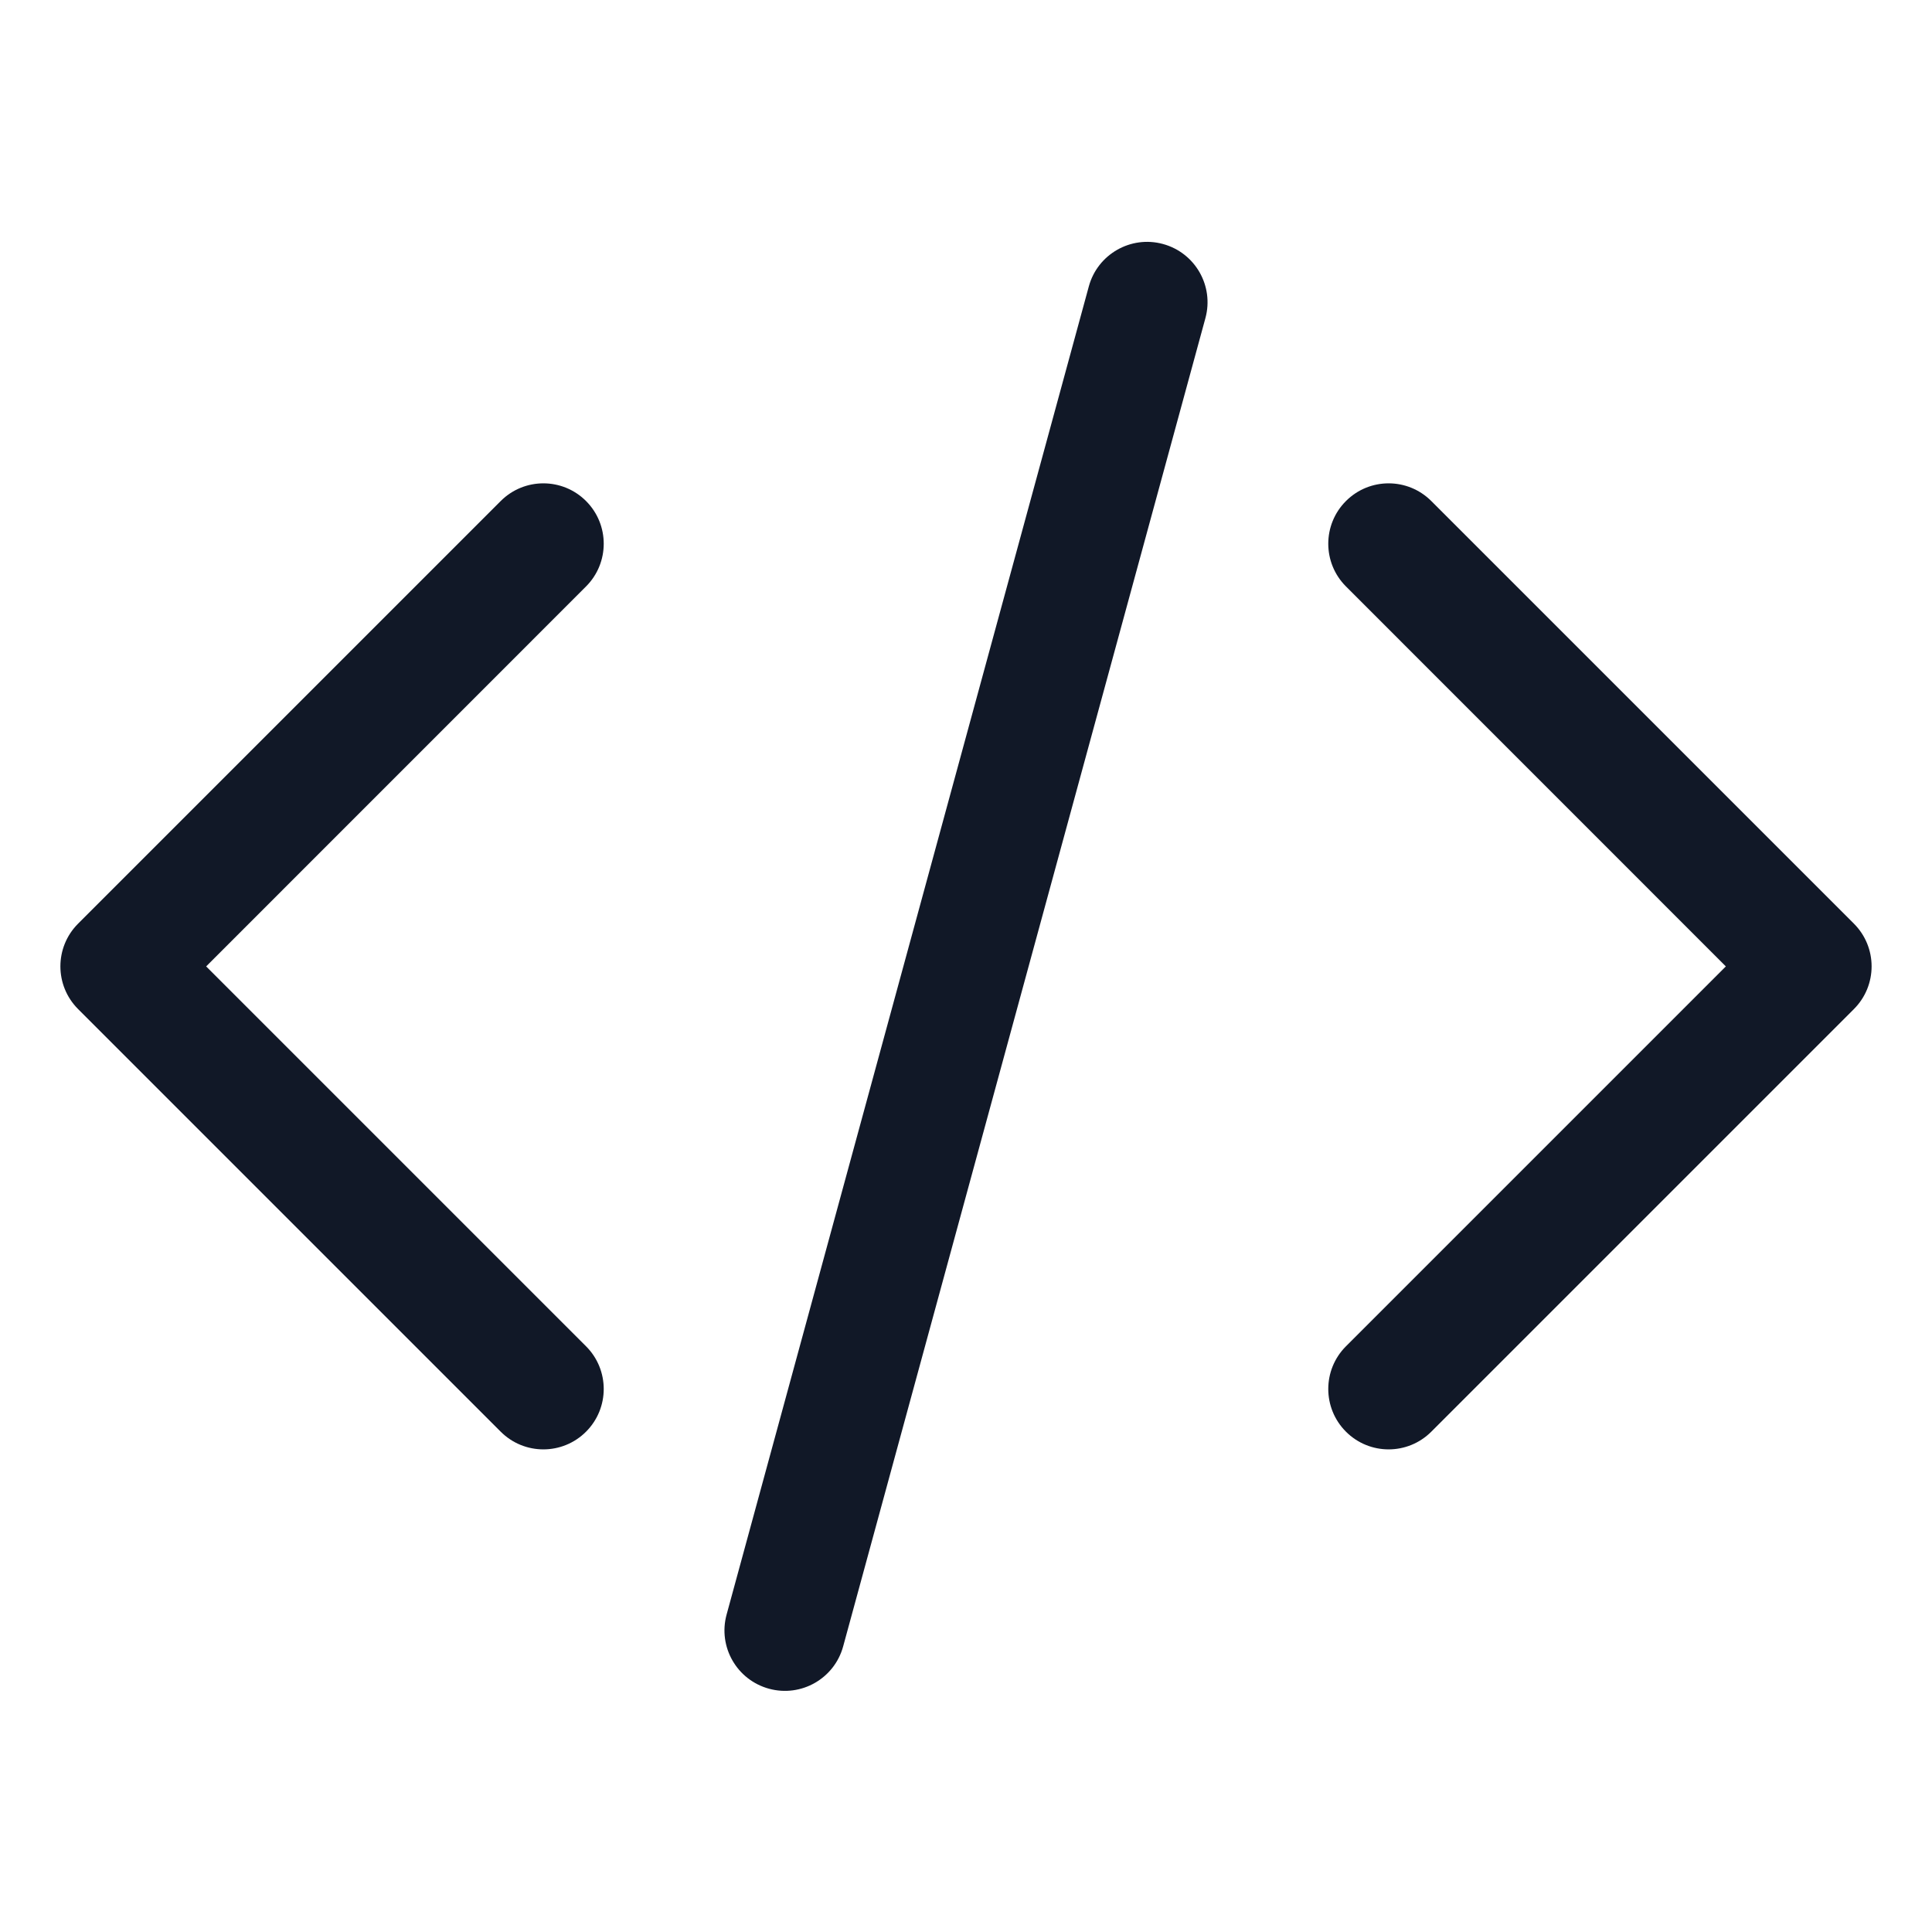 <svg width="24" height="24" viewBox="0 0 24 24" fill="none" xmlns="http://www.w3.org/2000/svg">
    <path fill-rule="evenodd" clip-rule="evenodd"
          d="M14.447 3.031C14.847 3.14 15.083 3.552 14.974 3.952L10.474 20.452C10.365 20.852 9.952 21.087 9.553 20.978C9.153 20.869 8.917 20.457 9.026 20.057L13.526 3.557C13.635 3.158 14.048 2.922 14.447 3.031ZM16.72 6.224C17.013 5.931 17.487 5.931 17.78 6.224L23.03 11.474C23.323 11.767 23.323 12.242 23.03 12.535L17.78 17.785C17.487 18.078 17.013 18.078 16.72 17.785C16.427 17.492 16.427 17.017 16.72 16.724L21.439 12.005L16.72 7.285C16.427 6.992 16.427 6.517 16.72 6.224ZM7.28 6.224C7.573 6.517 7.573 6.992 7.28 7.285L2.561 12.005L7.28 16.724C7.573 17.017 7.573 17.492 7.28 17.785C6.987 18.078 6.513 18.078 6.22 17.785L0.97 12.535C0.677 12.242 0.677 11.767 0.97 11.474L6.22 6.224C6.513 5.931 6.987 5.931 7.28 6.224Z"
          fill="#111827"/>
</svg>
